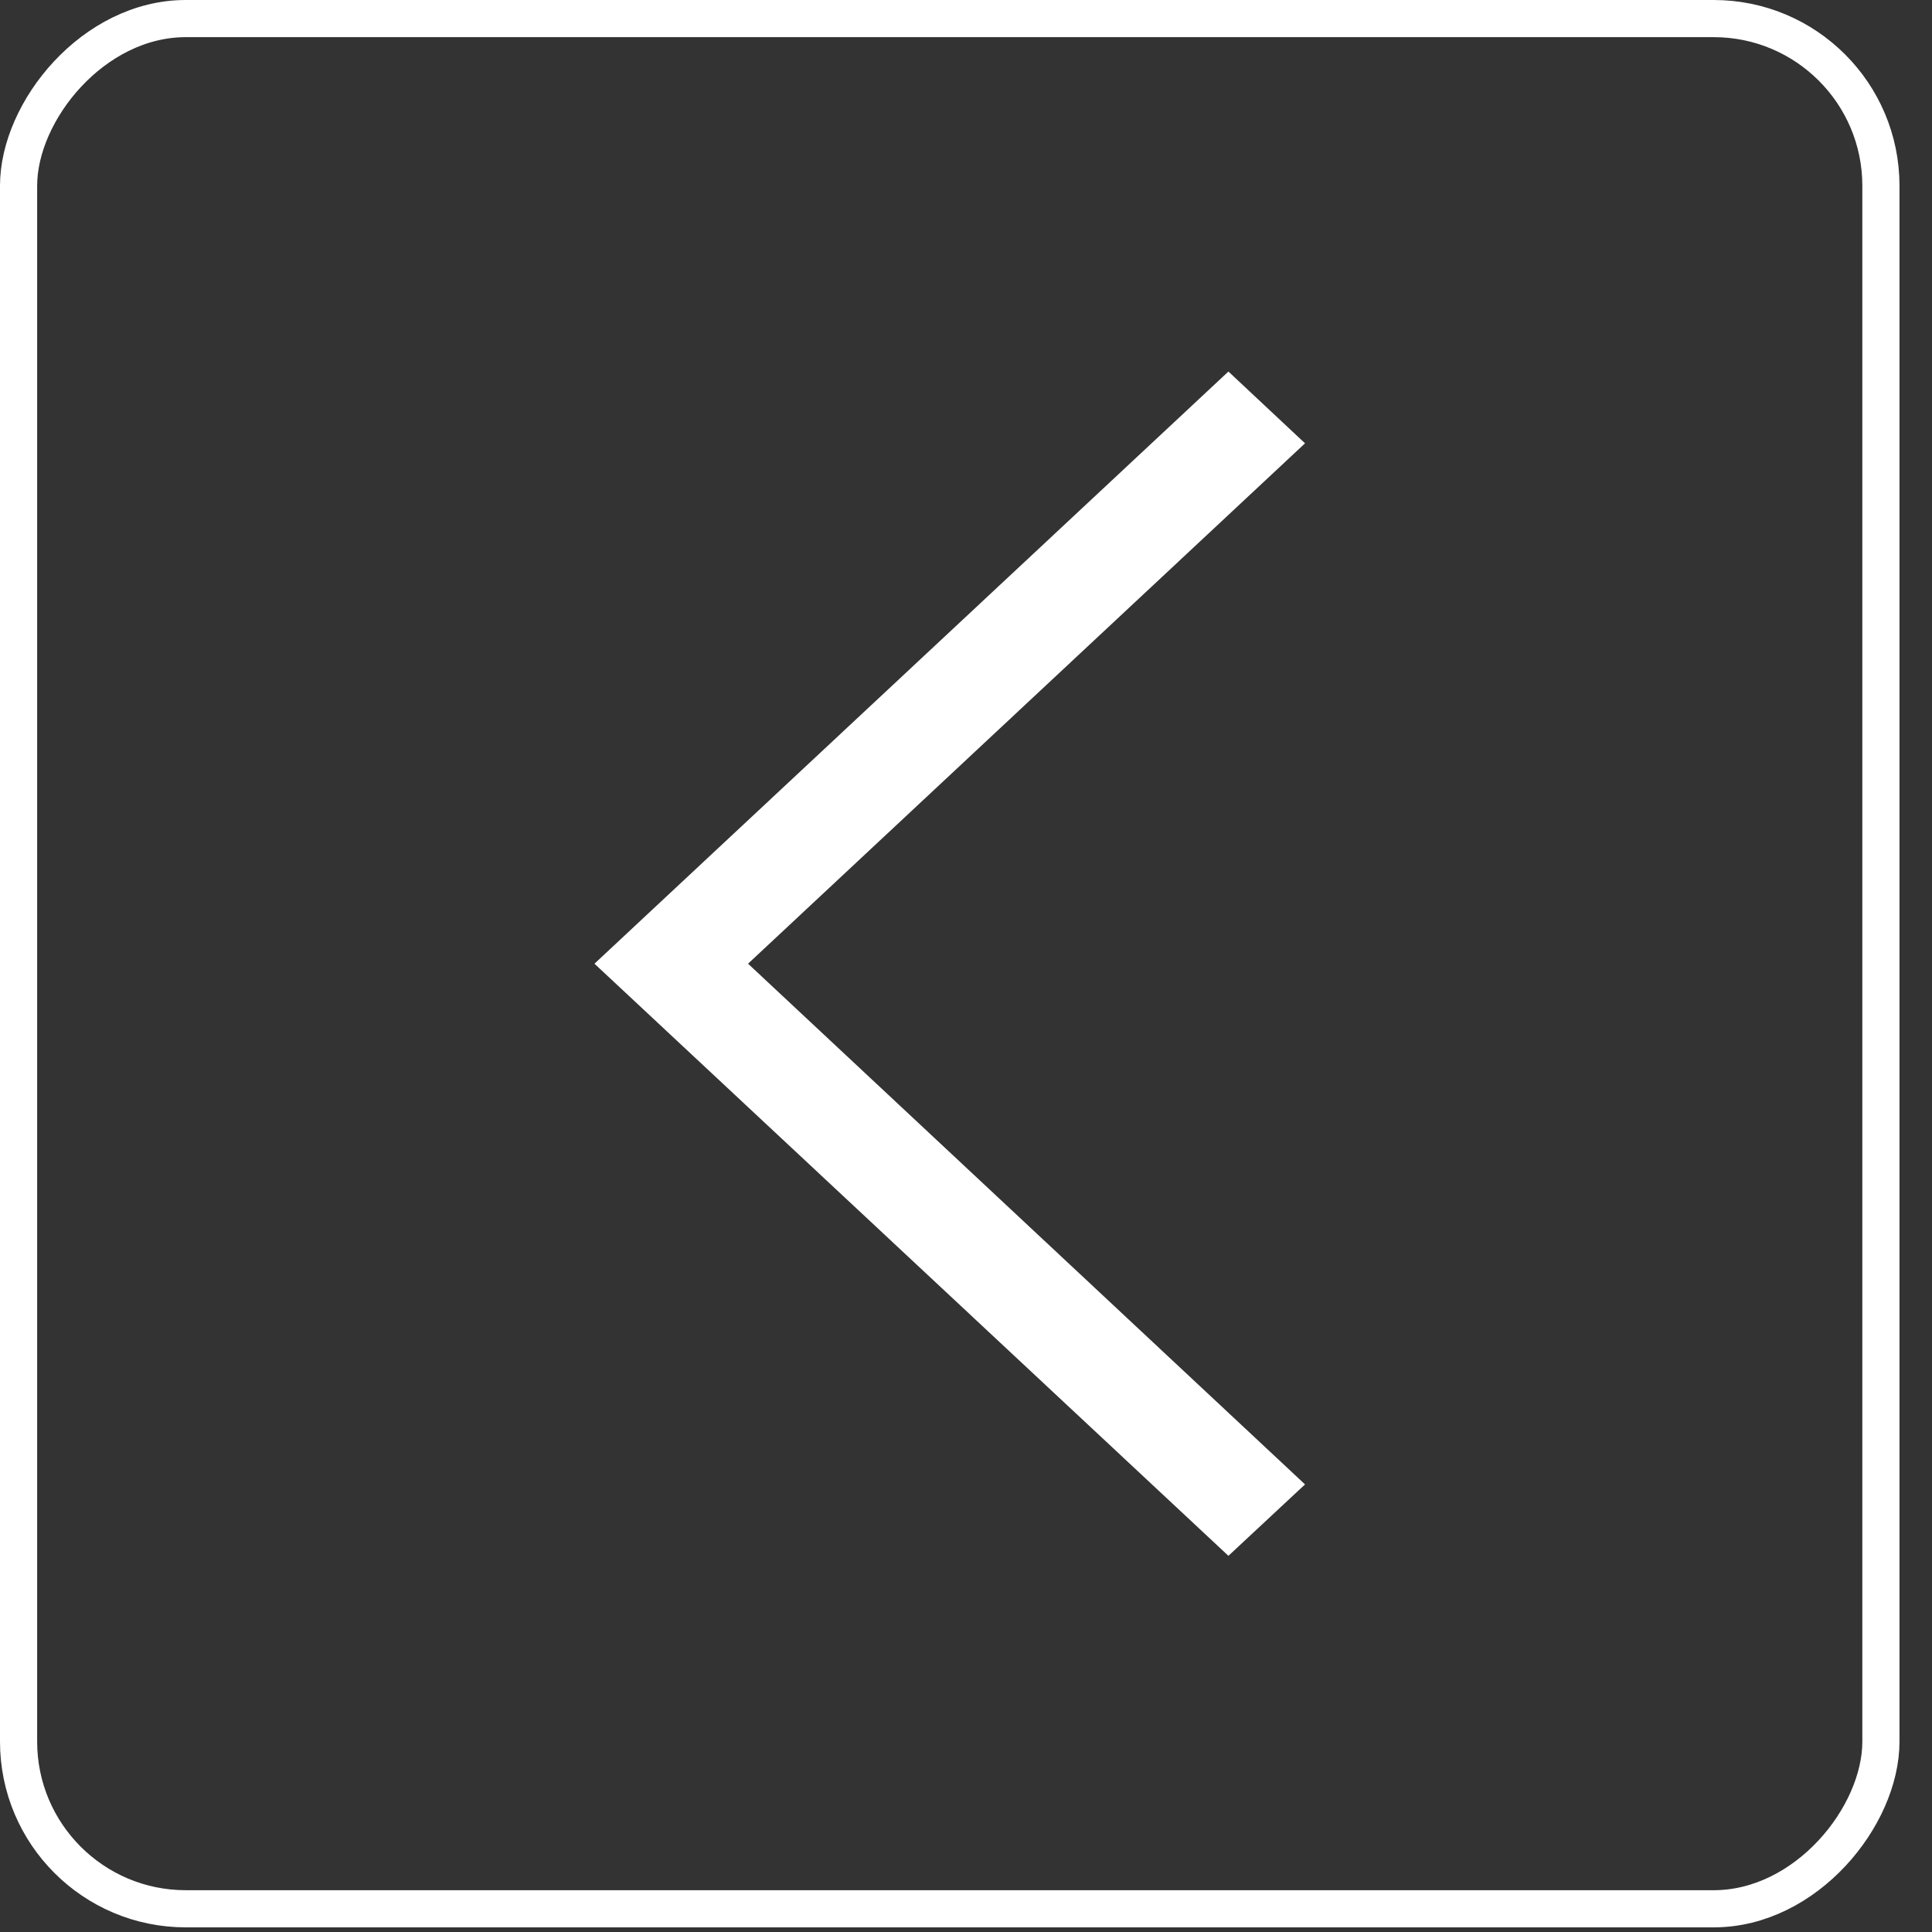 <svg width="52" height="52" viewBox="0 0 52 52" fill="none" xmlns="http://www.w3.org/2000/svg">
<rect x="0" y="0" width="52" height="52" fill="#333333" stroke="none"/>
<rect x="-0.5" y="0.5" width="50.125" height="50.875" rx="4.5" transform="matrix(-1 0 0 1 50.125 0)" stroke="white"/>
<path d="M35.125 11.932L33.063 10L16 25.938L33.063 41.875L35.125 39.953L20.134 25.938L35.125 11.932Z" fill="white"/>
</svg>
